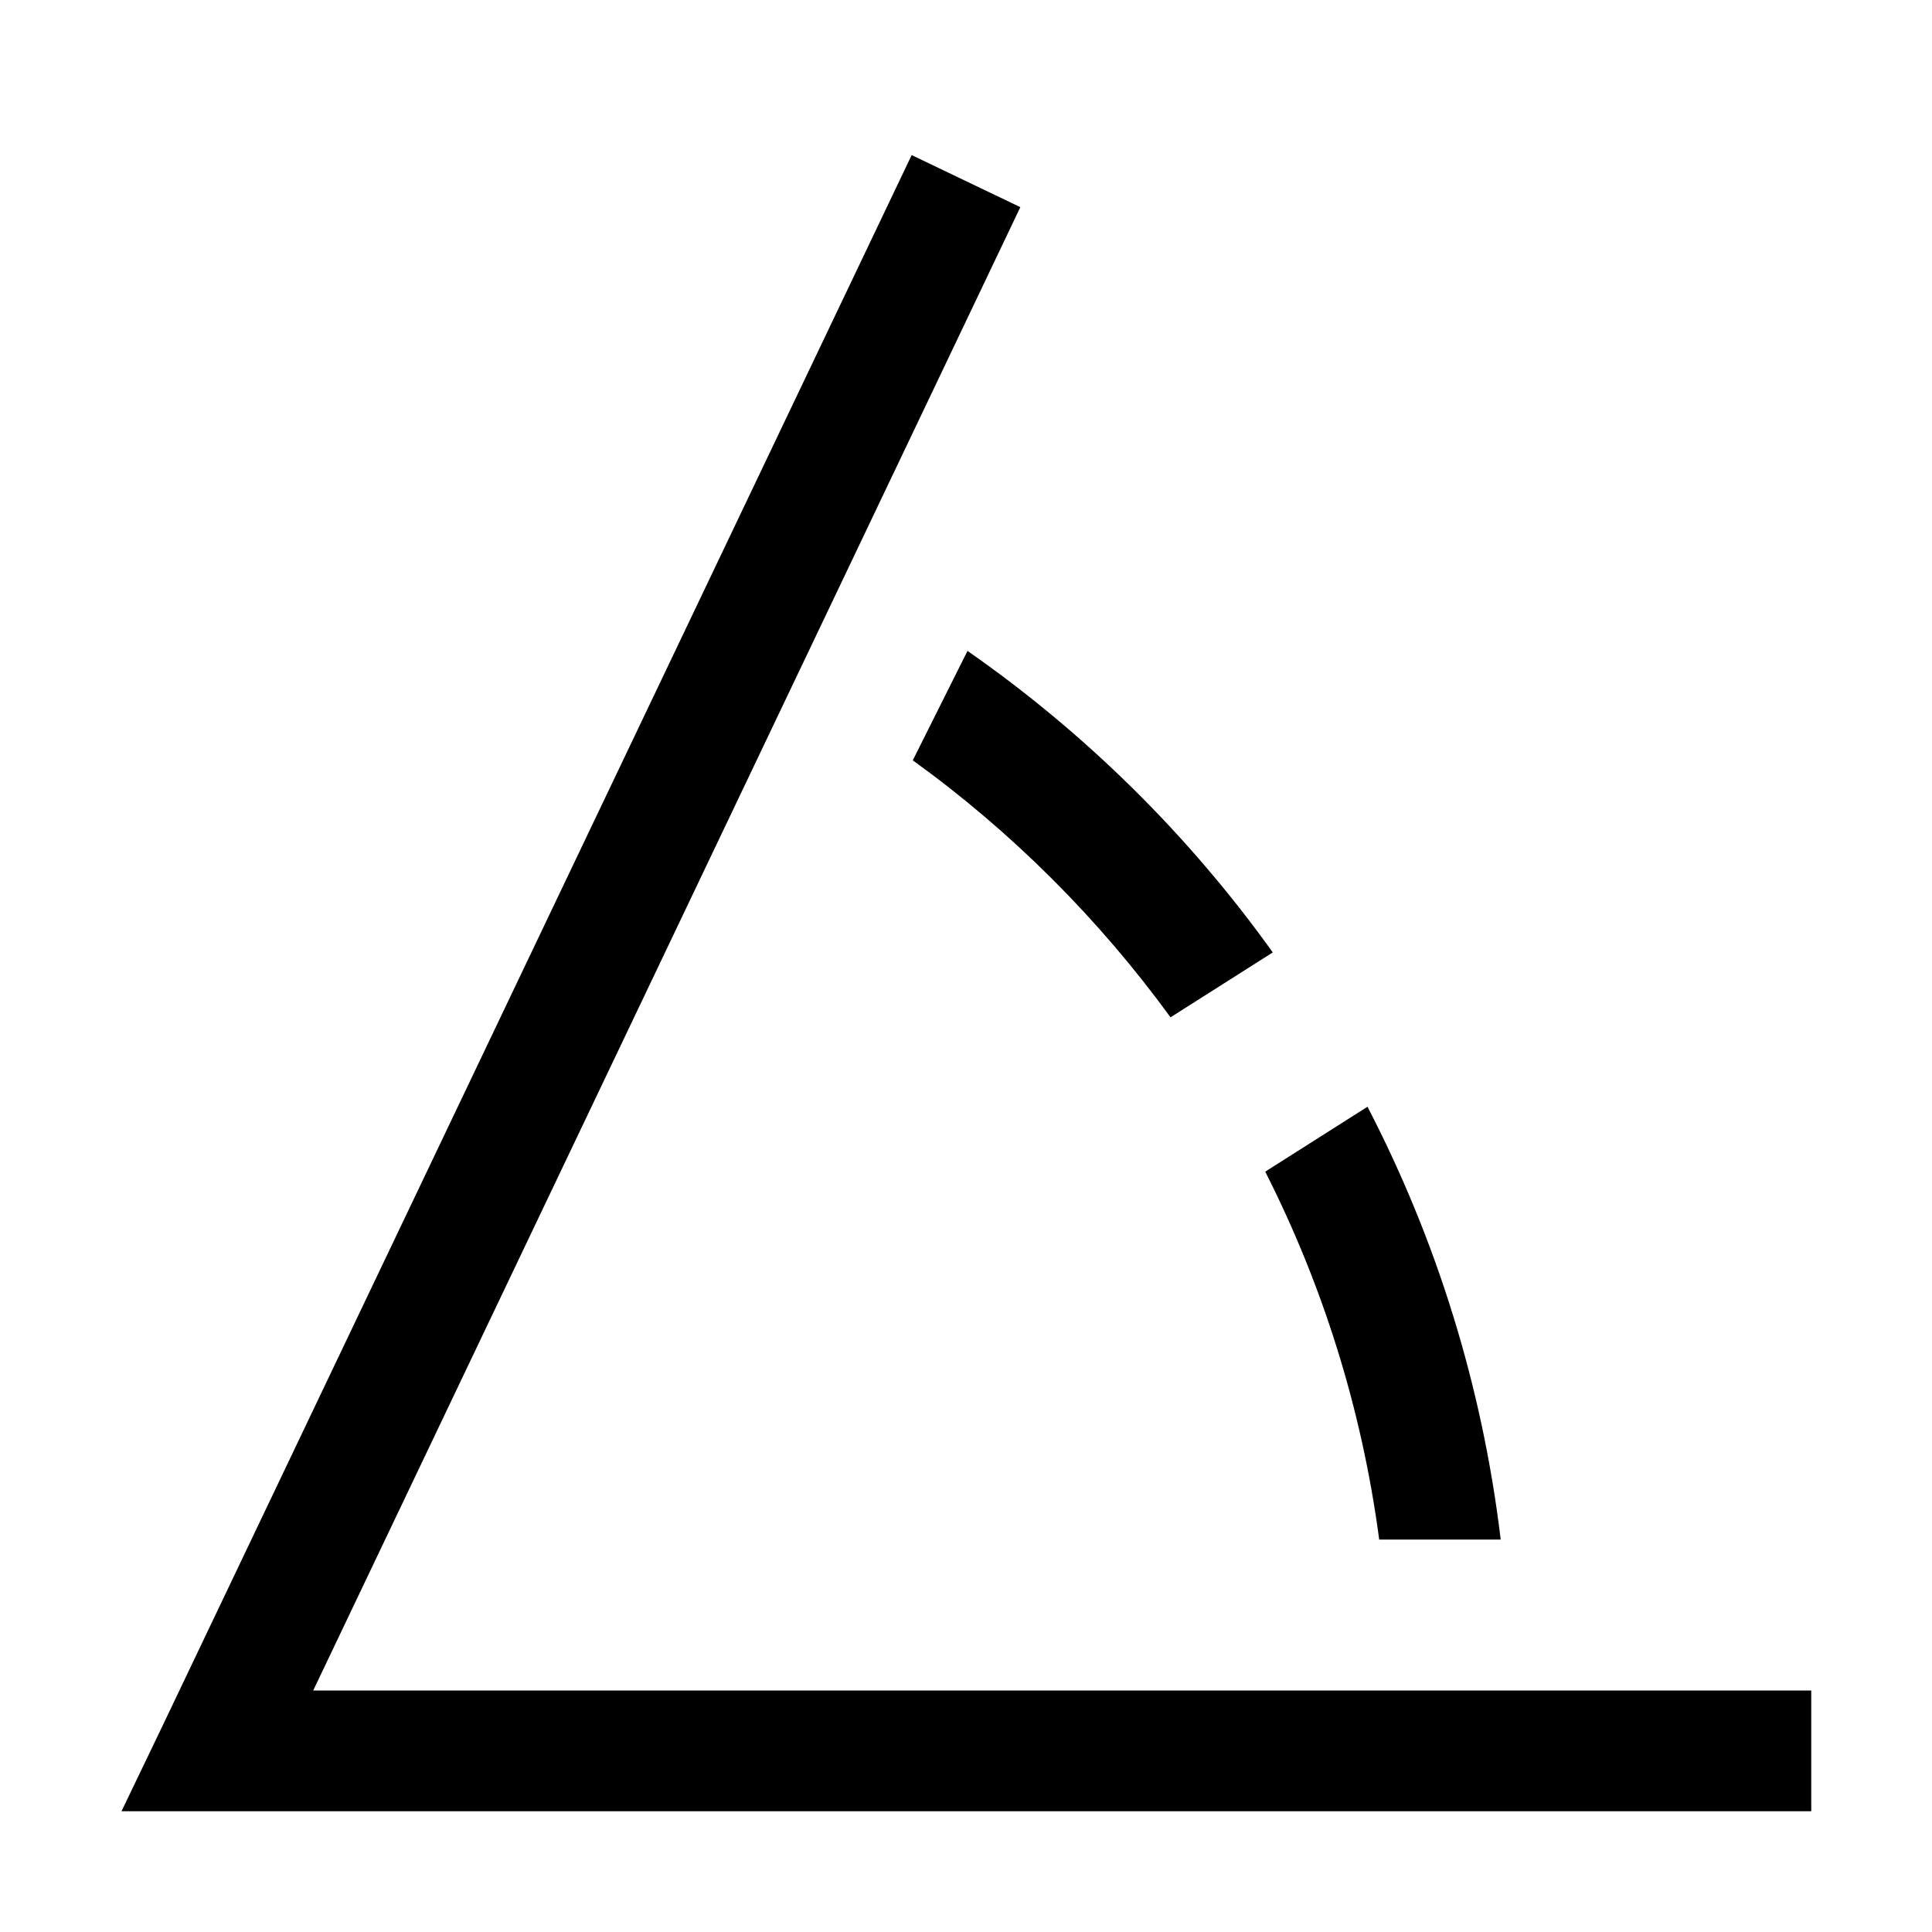 <svg xmlns="http://www.w3.org/2000/svg" width="24" height="24" viewBox="0 0 448 512"><path d="M209.6 41.1L11.2 457.1 .2 480l25.4 0L432 480l16 0 0-32-16 0L51 448 238.4 54.9 209.6 41.1zm14.8 131.4l-14.5 29c26.2 18.9 49.3 42 68.3 68.1l27.1-17.2c-22.2-31-49.6-58.1-80.9-79.9zM333.4 408l32.3 0c-4.9-40.9-17.1-79.6-35.3-114.7l-27.1 17.2c15.2 30 25.6 62.8 30.2 97.5z"/></svg>